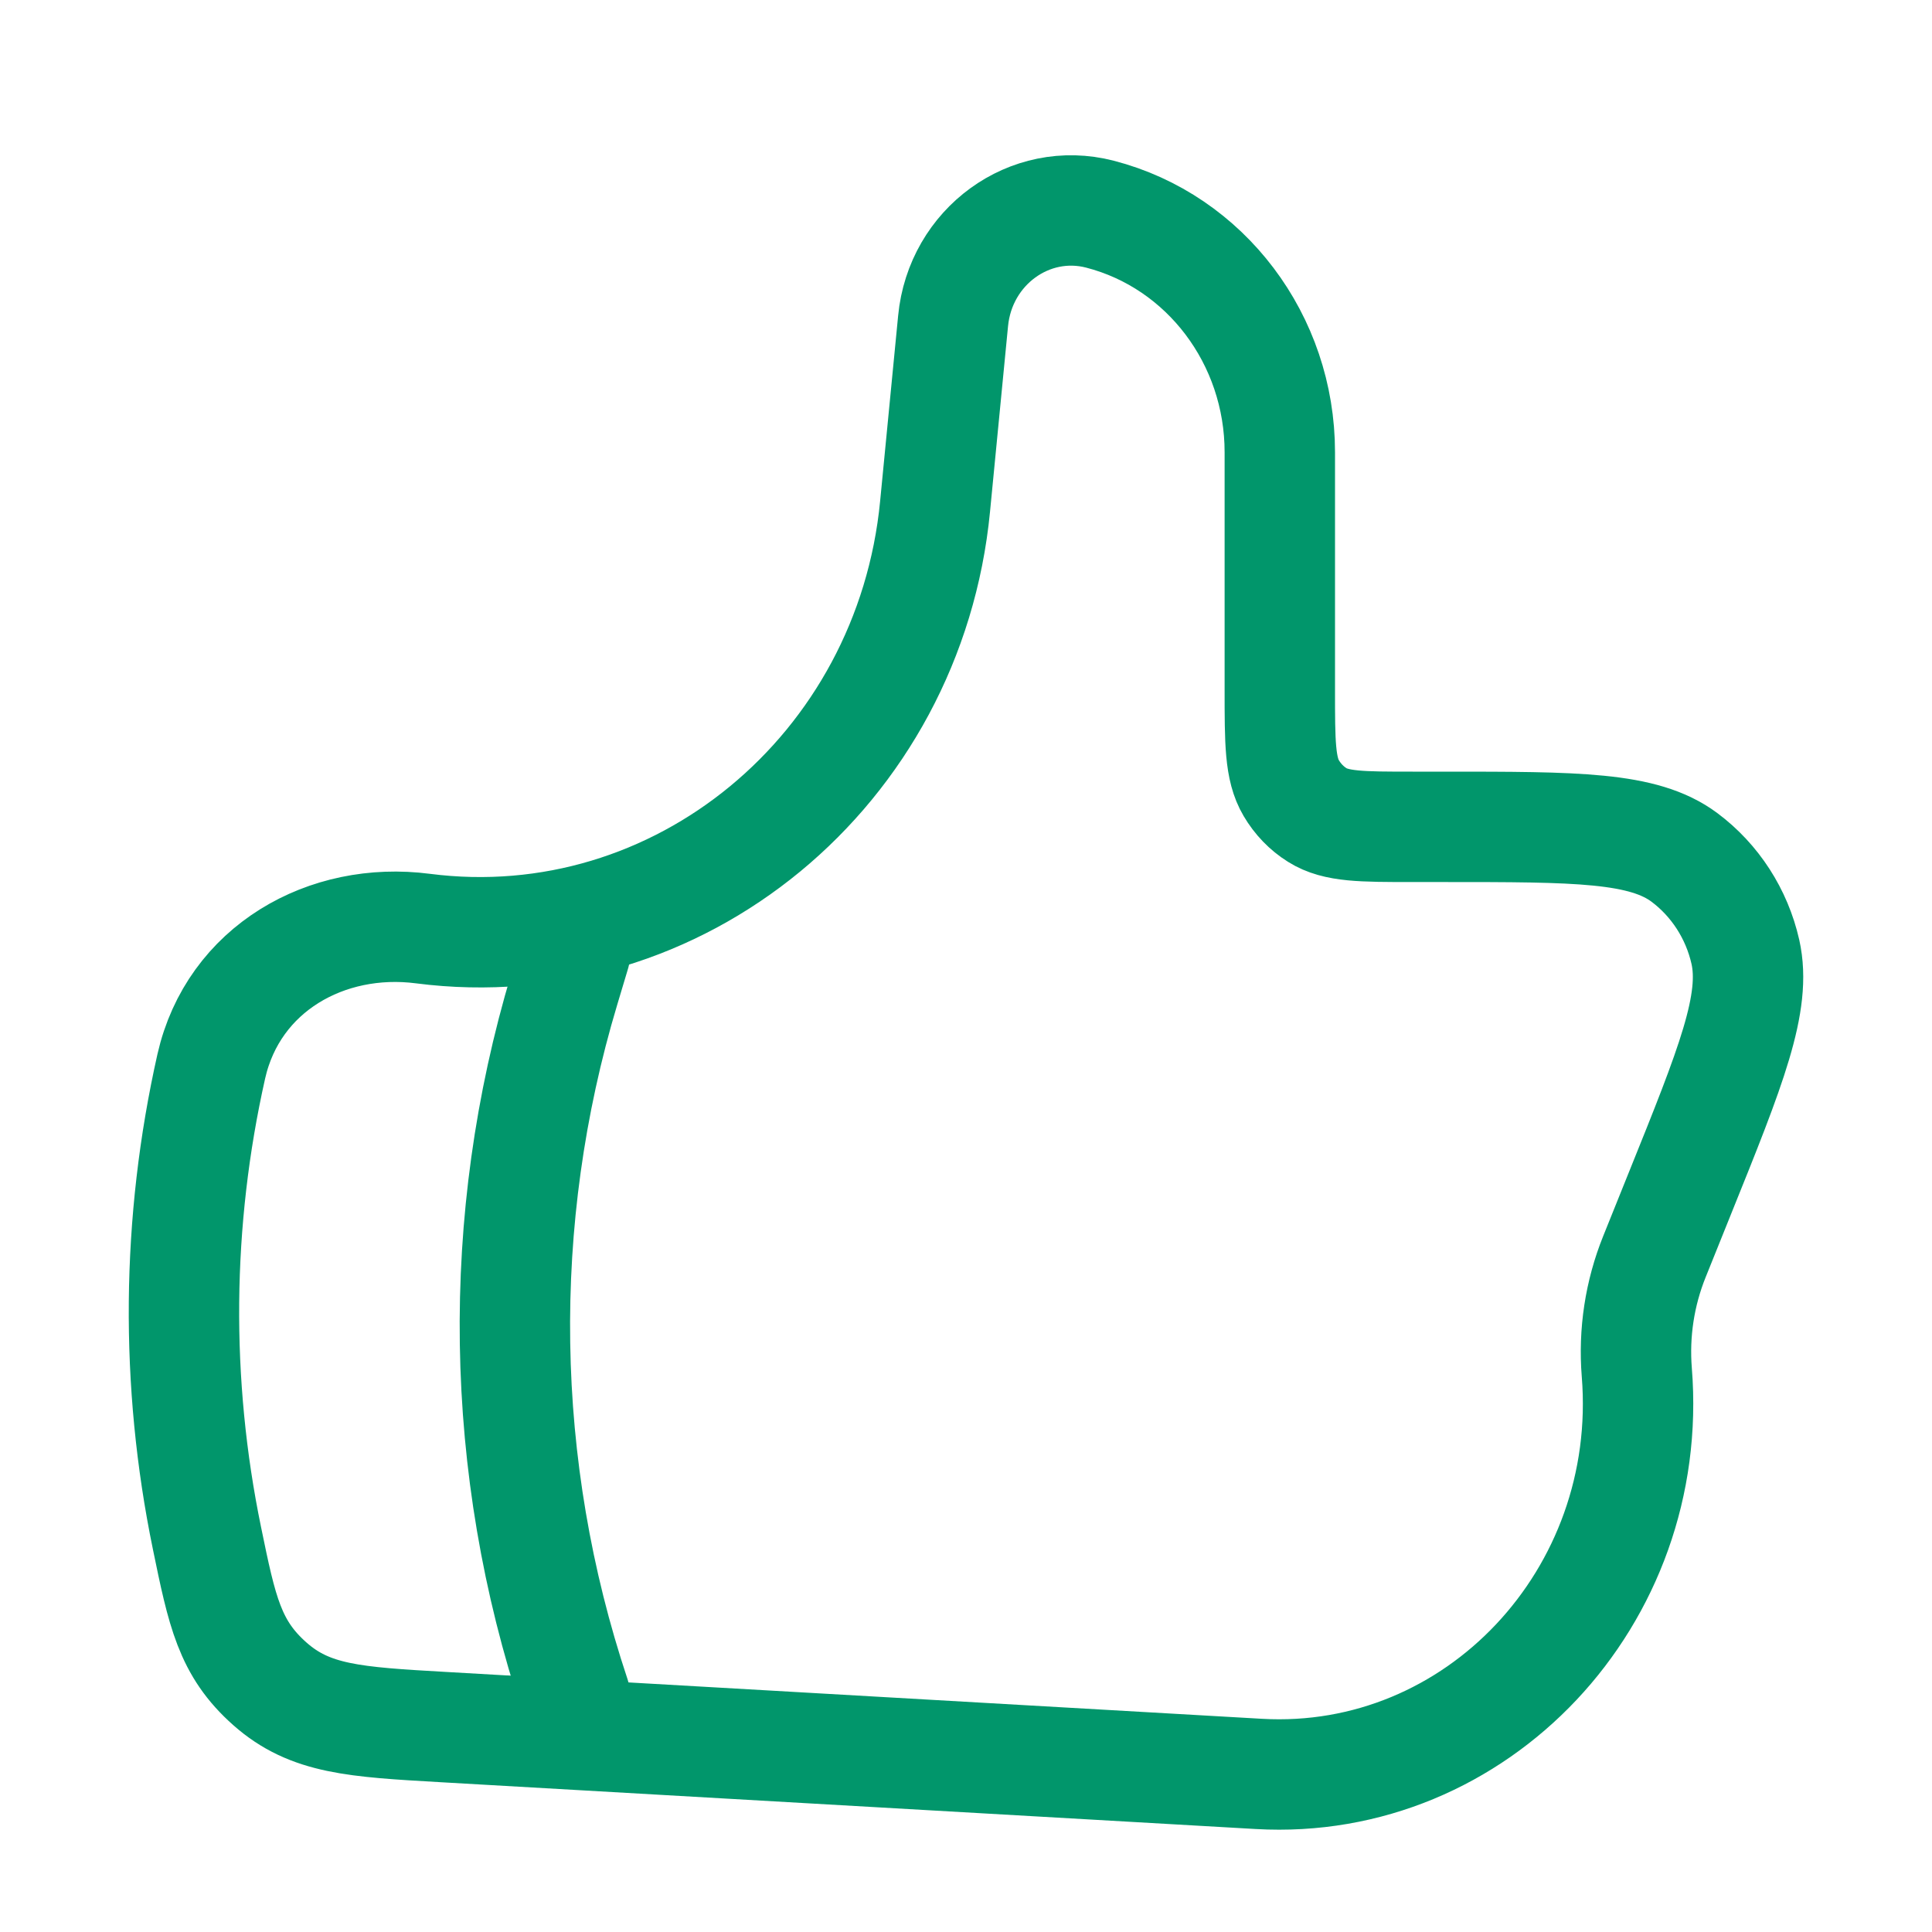 <svg width="35" height="35" viewBox="0 0 35 35" fill="none" xmlns="http://www.w3.org/2000/svg">
<path d="M16.94 9.171L17.266 5.815C17.395 4.466 18.655 3.551 19.927 3.88C21.841 4.375 23.185 6.153 23.185 8.192V12.492C23.185 13.448 23.185 13.927 23.392 14.277C23.509 14.476 23.671 14.645 23.864 14.765C24.204 14.979 24.667 14.979 25.592 14.979H26.153C28.566 14.979 29.771 14.979 30.514 15.532C31.07 15.947 31.463 16.555 31.619 17.243C31.825 18.164 31.362 19.316 30.434 21.616L29.972 22.764C29.704 23.428 29.595 24.146 29.652 24.86C29.981 28.932 26.752 32.362 22.805 32.136L8.038 31.288C6.425 31.196 5.618 31.149 4.89 30.505C4.161 29.86 4.023 29.195 3.75 27.868C3.168 25.044 3.195 22.128 3.828 19.316C4.229 17.548 5.917 16.596 7.661 16.822C12.285 17.417 16.477 13.962 16.94 9.172V9.171Z" stroke="#01966B" stroke-width="2" stroke-linecap="round" stroke-linejoin="round"/>
<path d="M10.417 17.27L10.223 17.917C8.966 22.105 9.034 26.579 10.417 30.728" stroke="#01966B" stroke-width="2" stroke-linecap="round" stroke-linejoin="round"/>
</svg>
